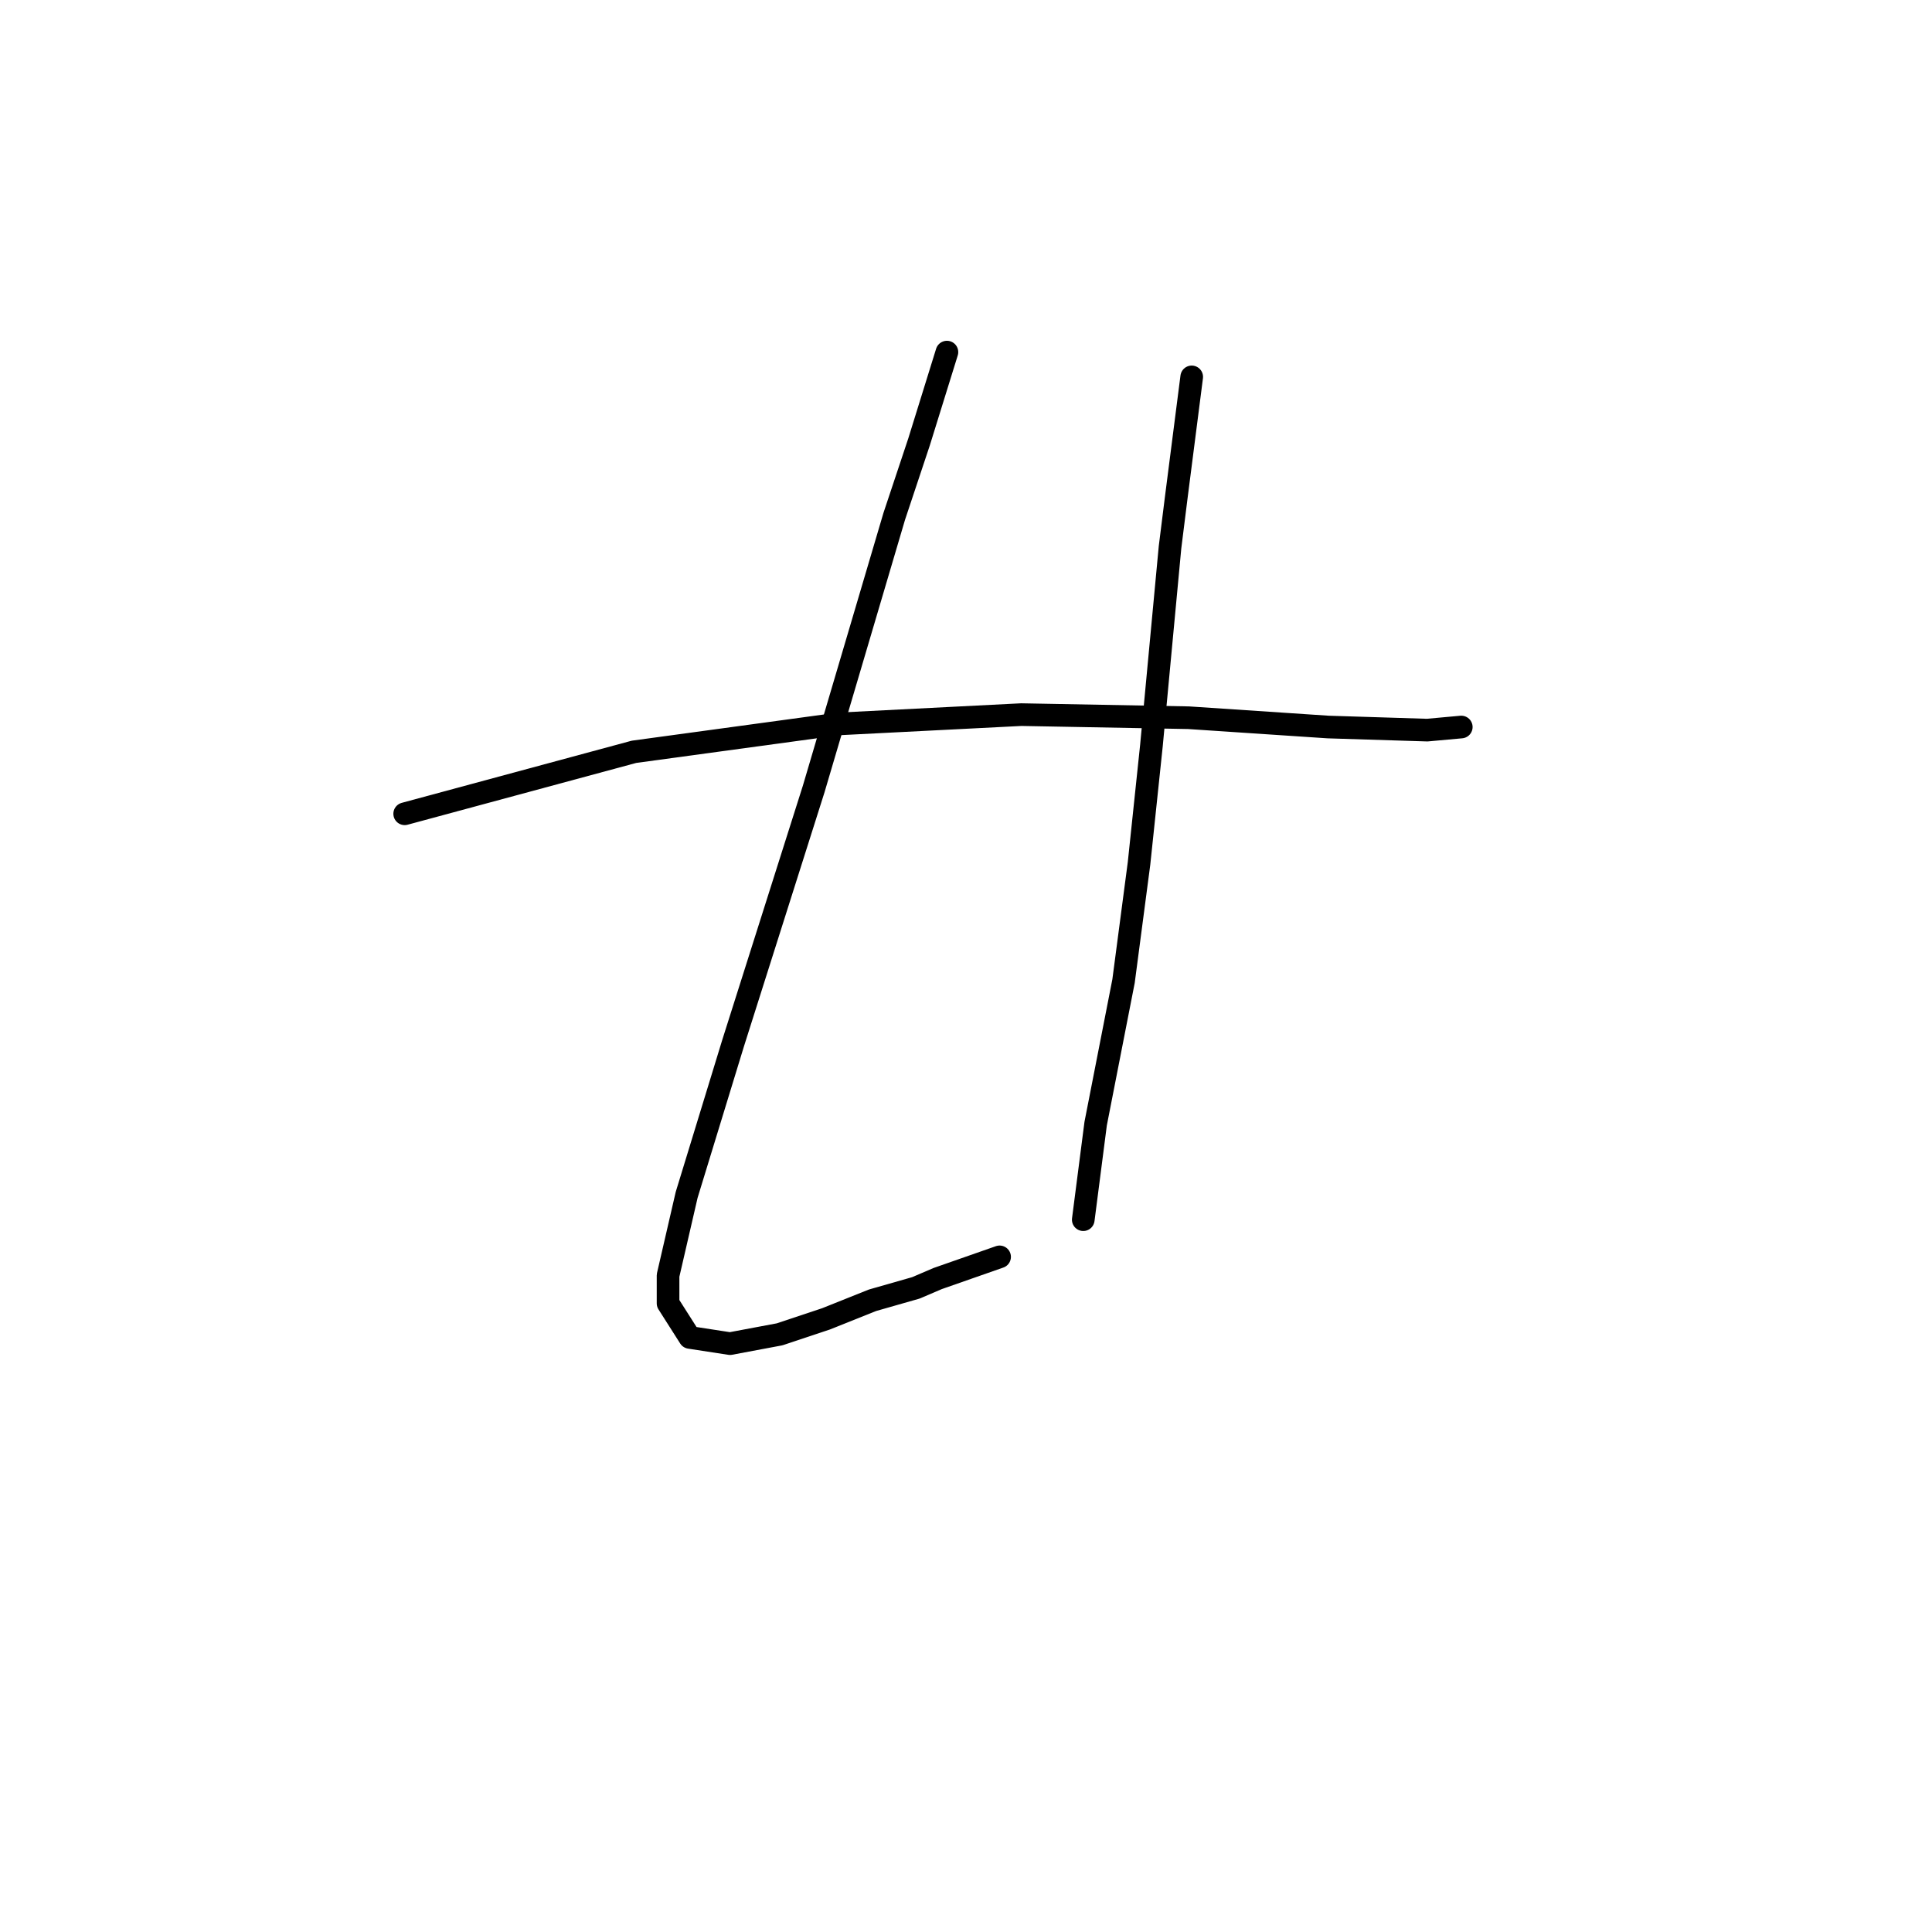 <?xml version="1.0" standalone="no"?>
    <svg width="256" height="256" xmlns="http://www.w3.org/2000/svg" version="1.1">
    <polyline stroke="black" stroke-width="3" stroke-linecap="round" fill="transparent" stroke-linejoin="round" points="53.623 107.83 84.005 99.619 111.103 95.924 135.326 94.692 157.497 95.102 175.973 96.334 189.111 96.745 193.627 96.334 193.627 96.334 " />
        <polyline stroke="black" stroke-width="3" stroke-linecap="round" fill="transparent" stroke-linejoin="round" points="125.473 46.655 121.777 58.562 118.493 68.415 107.818 104.546 97.143 138.212 90.985 158.33 88.521 169.005 88.521 172.7 91.395 177.217 96.733 178.038 103.302 176.806 109.46 174.753 115.619 172.29 121.367 170.647 124.241 169.416 132.452 166.542 132.452 166.542 " />
        <polyline stroke="black" stroke-width="3" stroke-linecap="round" fill="transparent" stroke-linejoin="round" points="157.908 49.94 155.855 65.952 155.034 72.521 152.57 98.798 150.928 114.399 148.875 130.001 145.18 148.887 143.538 161.615 143.538 161.615 " />
        </svg>